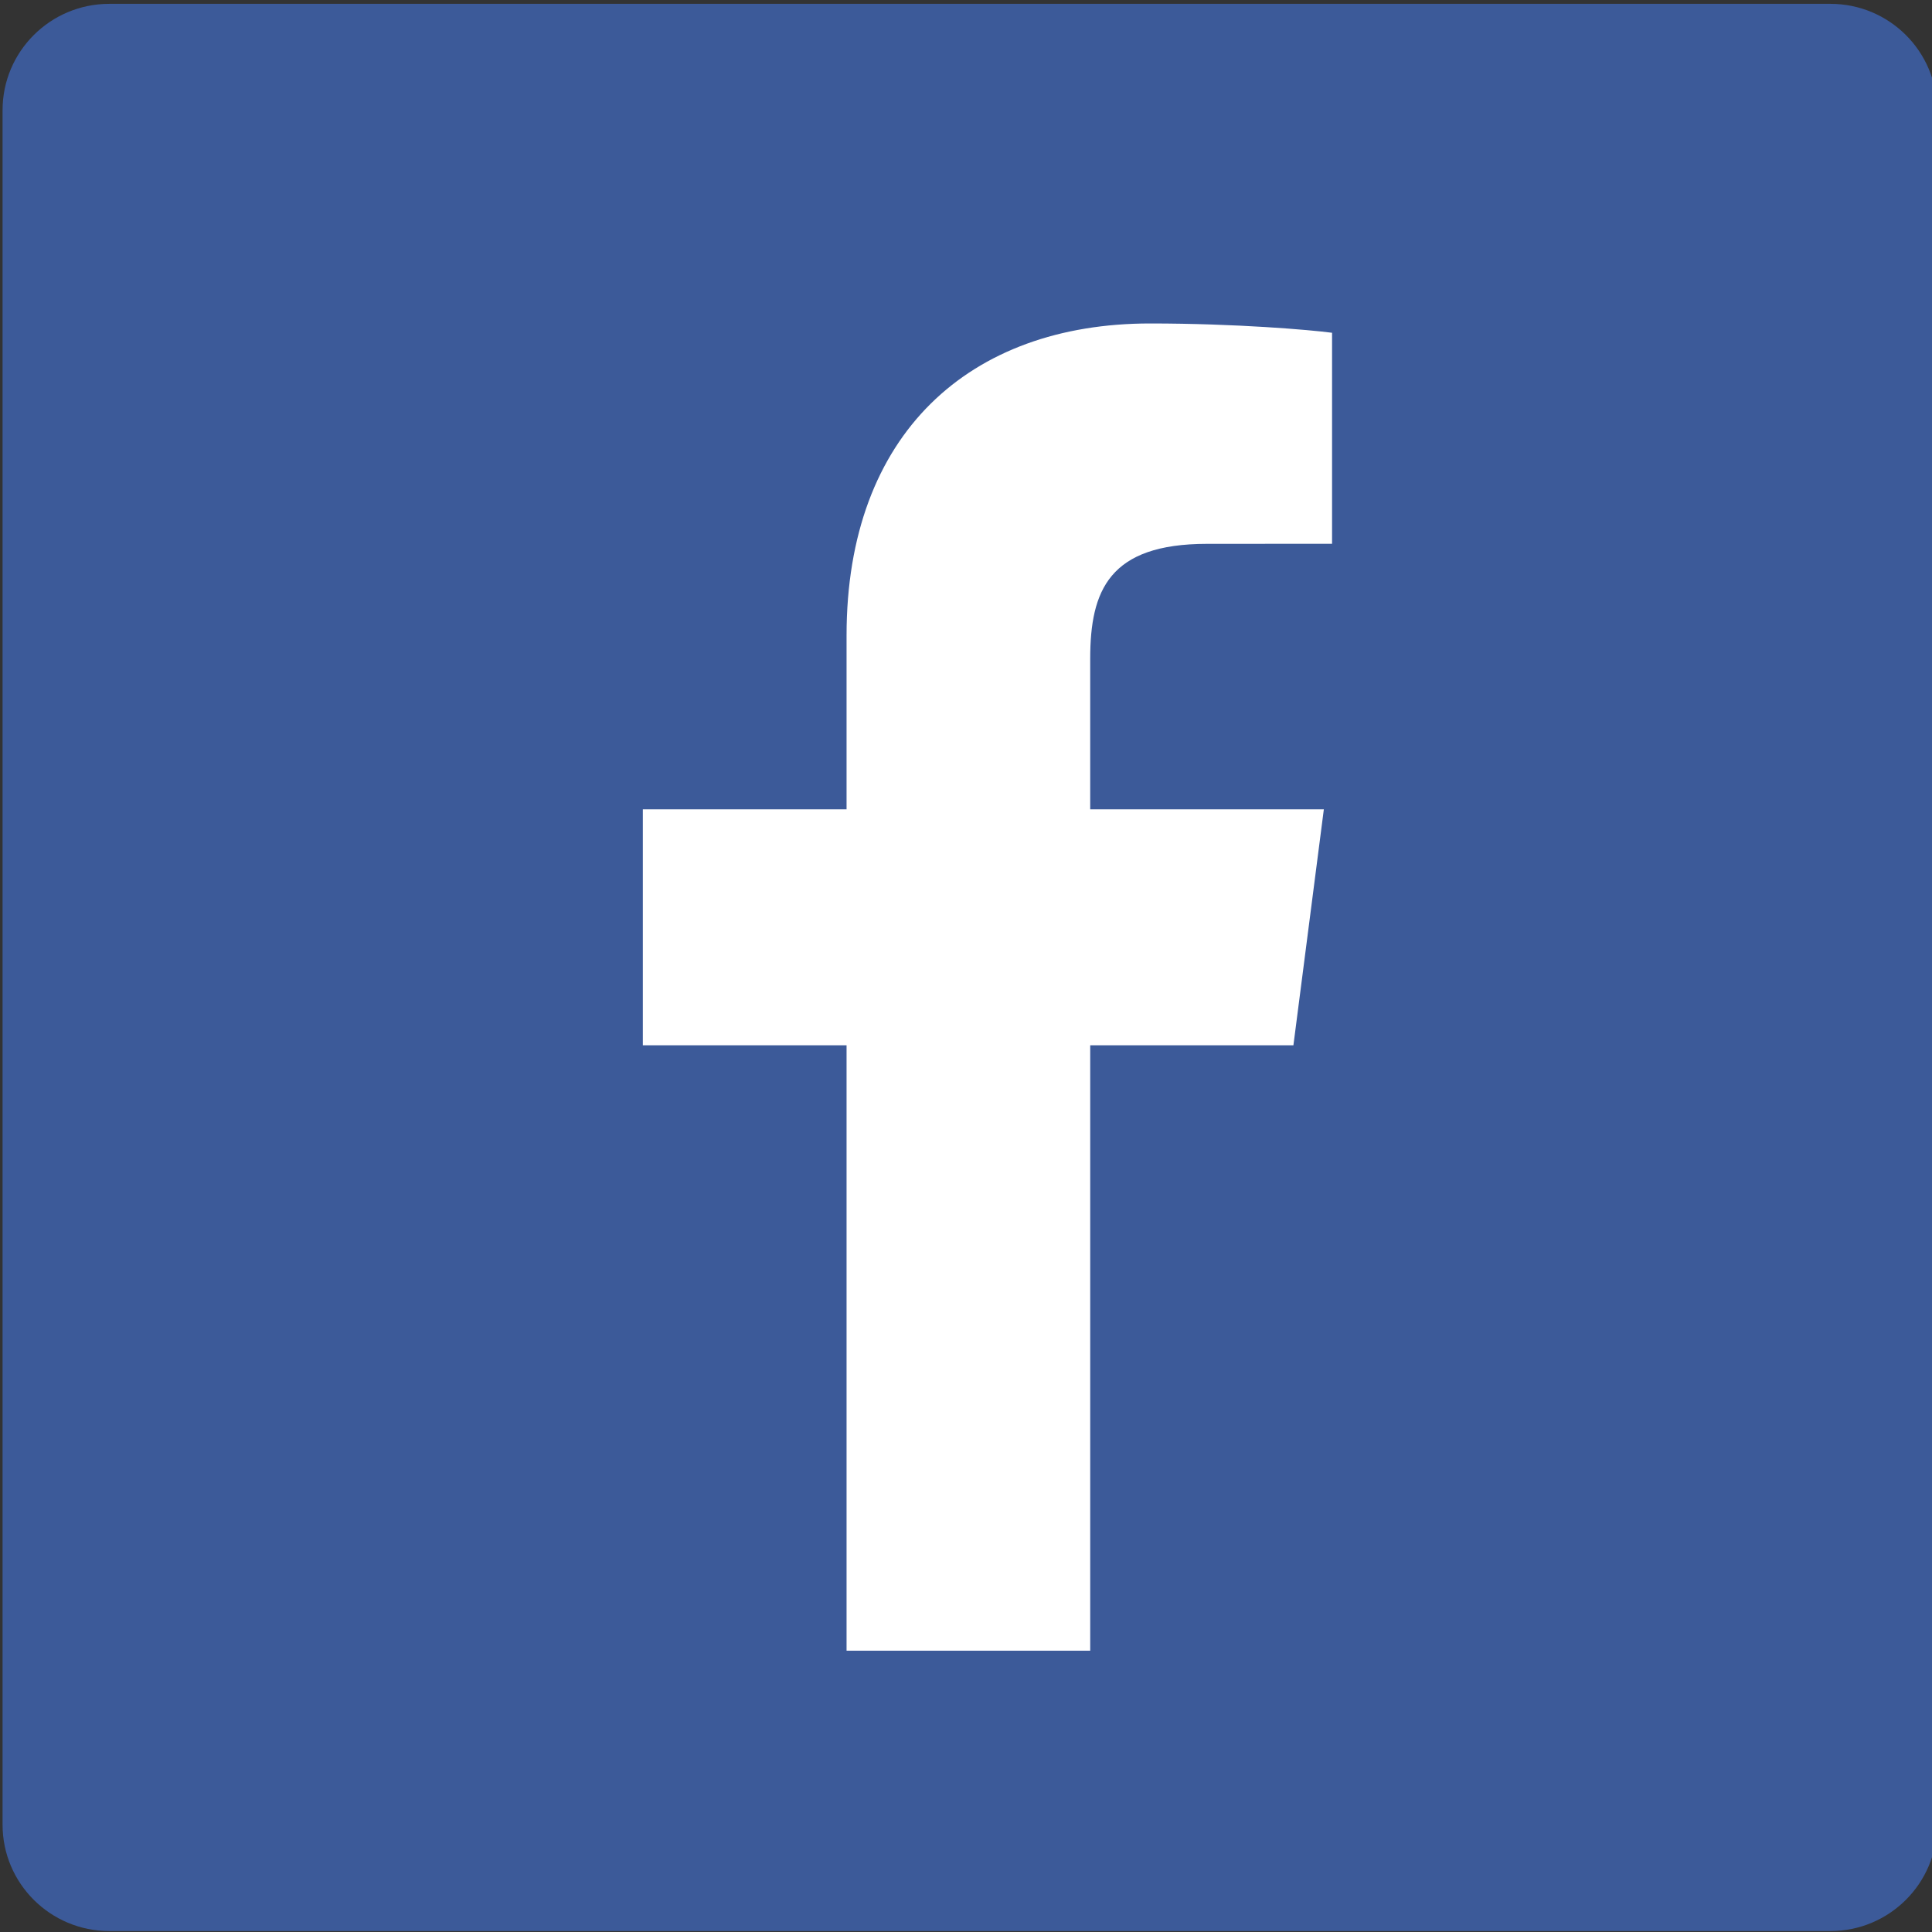 <svg xmlns="http://www.w3.org/2000/svg" xmlns:xlink="http://www.w3.org/1999/xlink" version="1.1" width="266.893" height="266.895" enable-background="new 0 0 266.893 266.895" xml:space="preserve" style=""><rect width="100%" height="100%" fill="#333333" stroke="none"/><rect id="backgroundrect" width="100%" height="100%" x="0" y="0" fill="none" stroke="none"/>


<g class="currentLayer" style=""><title>Layer 1</title><path id="Blue_1_" fill="#3C5A99" d="M252.847,266.764 c8.144,0 14.749,-6.579 14.749,-14.695 V15.223 c0,-8.117 -6.603,-14.694 -14.749,-14.694 H15.105 c-8.147,0 -14.75,6.577 -14.75,14.694 v236.845 c0,8.115 6.601,14.695 14.75,14.695 H252.847 z" class=""/><path id="f" fill="#FFFFFF" d="M150.606,228.03 v-83.633 h28.071 l4.203,-32.593 h-32.275 V90.996 c0,-9.436 2.62,-15.867 16.152,-15.867 l17.259,-0.008 V45.97 c-2.985,-0.397 -13.23,-1.285 -25.149,-1.285 c-24.884,0 -41.92,15.189 -41.92,43.083 v24.037 h-28.143 v32.593 h28.143 v83.633 H150.606 z" class="selected"/></g></svg>